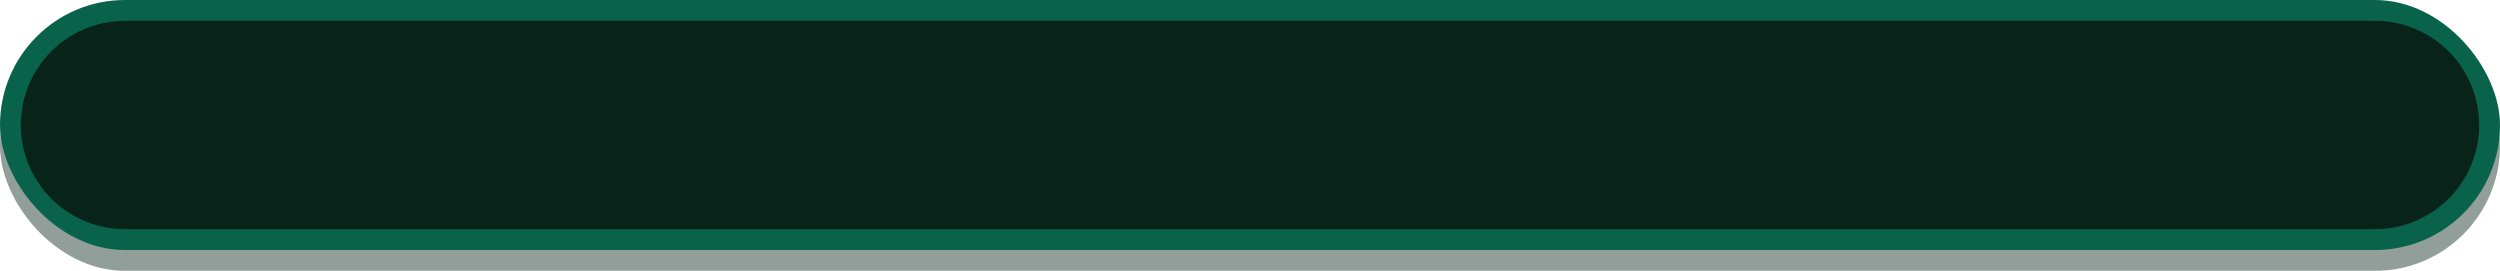 <svg xmlns="http://www.w3.org/2000/svg" viewBox="0 0 240 26"><defs><style>.cls-1{isolation:isolate;}.cls-2,.cls-4{fill:#08231a;}.cls-2{opacity:0.44;mix-blend-mode:multiply;}.cls-3{fill:#09634b;}</style></defs><title>buttonArtboard 101</title><g class="cls-1"><g id="Layer_1" data-name="Layer 1"><rect class="cls-2" y="2" width="240" height="24" rx="12"/><rect class="cls-3" width="240" height="24" rx="12"/><path class="cls-4" d="M12,22A10,10,0,0,1,12,2H228a10,10,0,0,1,0,20Z"/></g></g></svg>